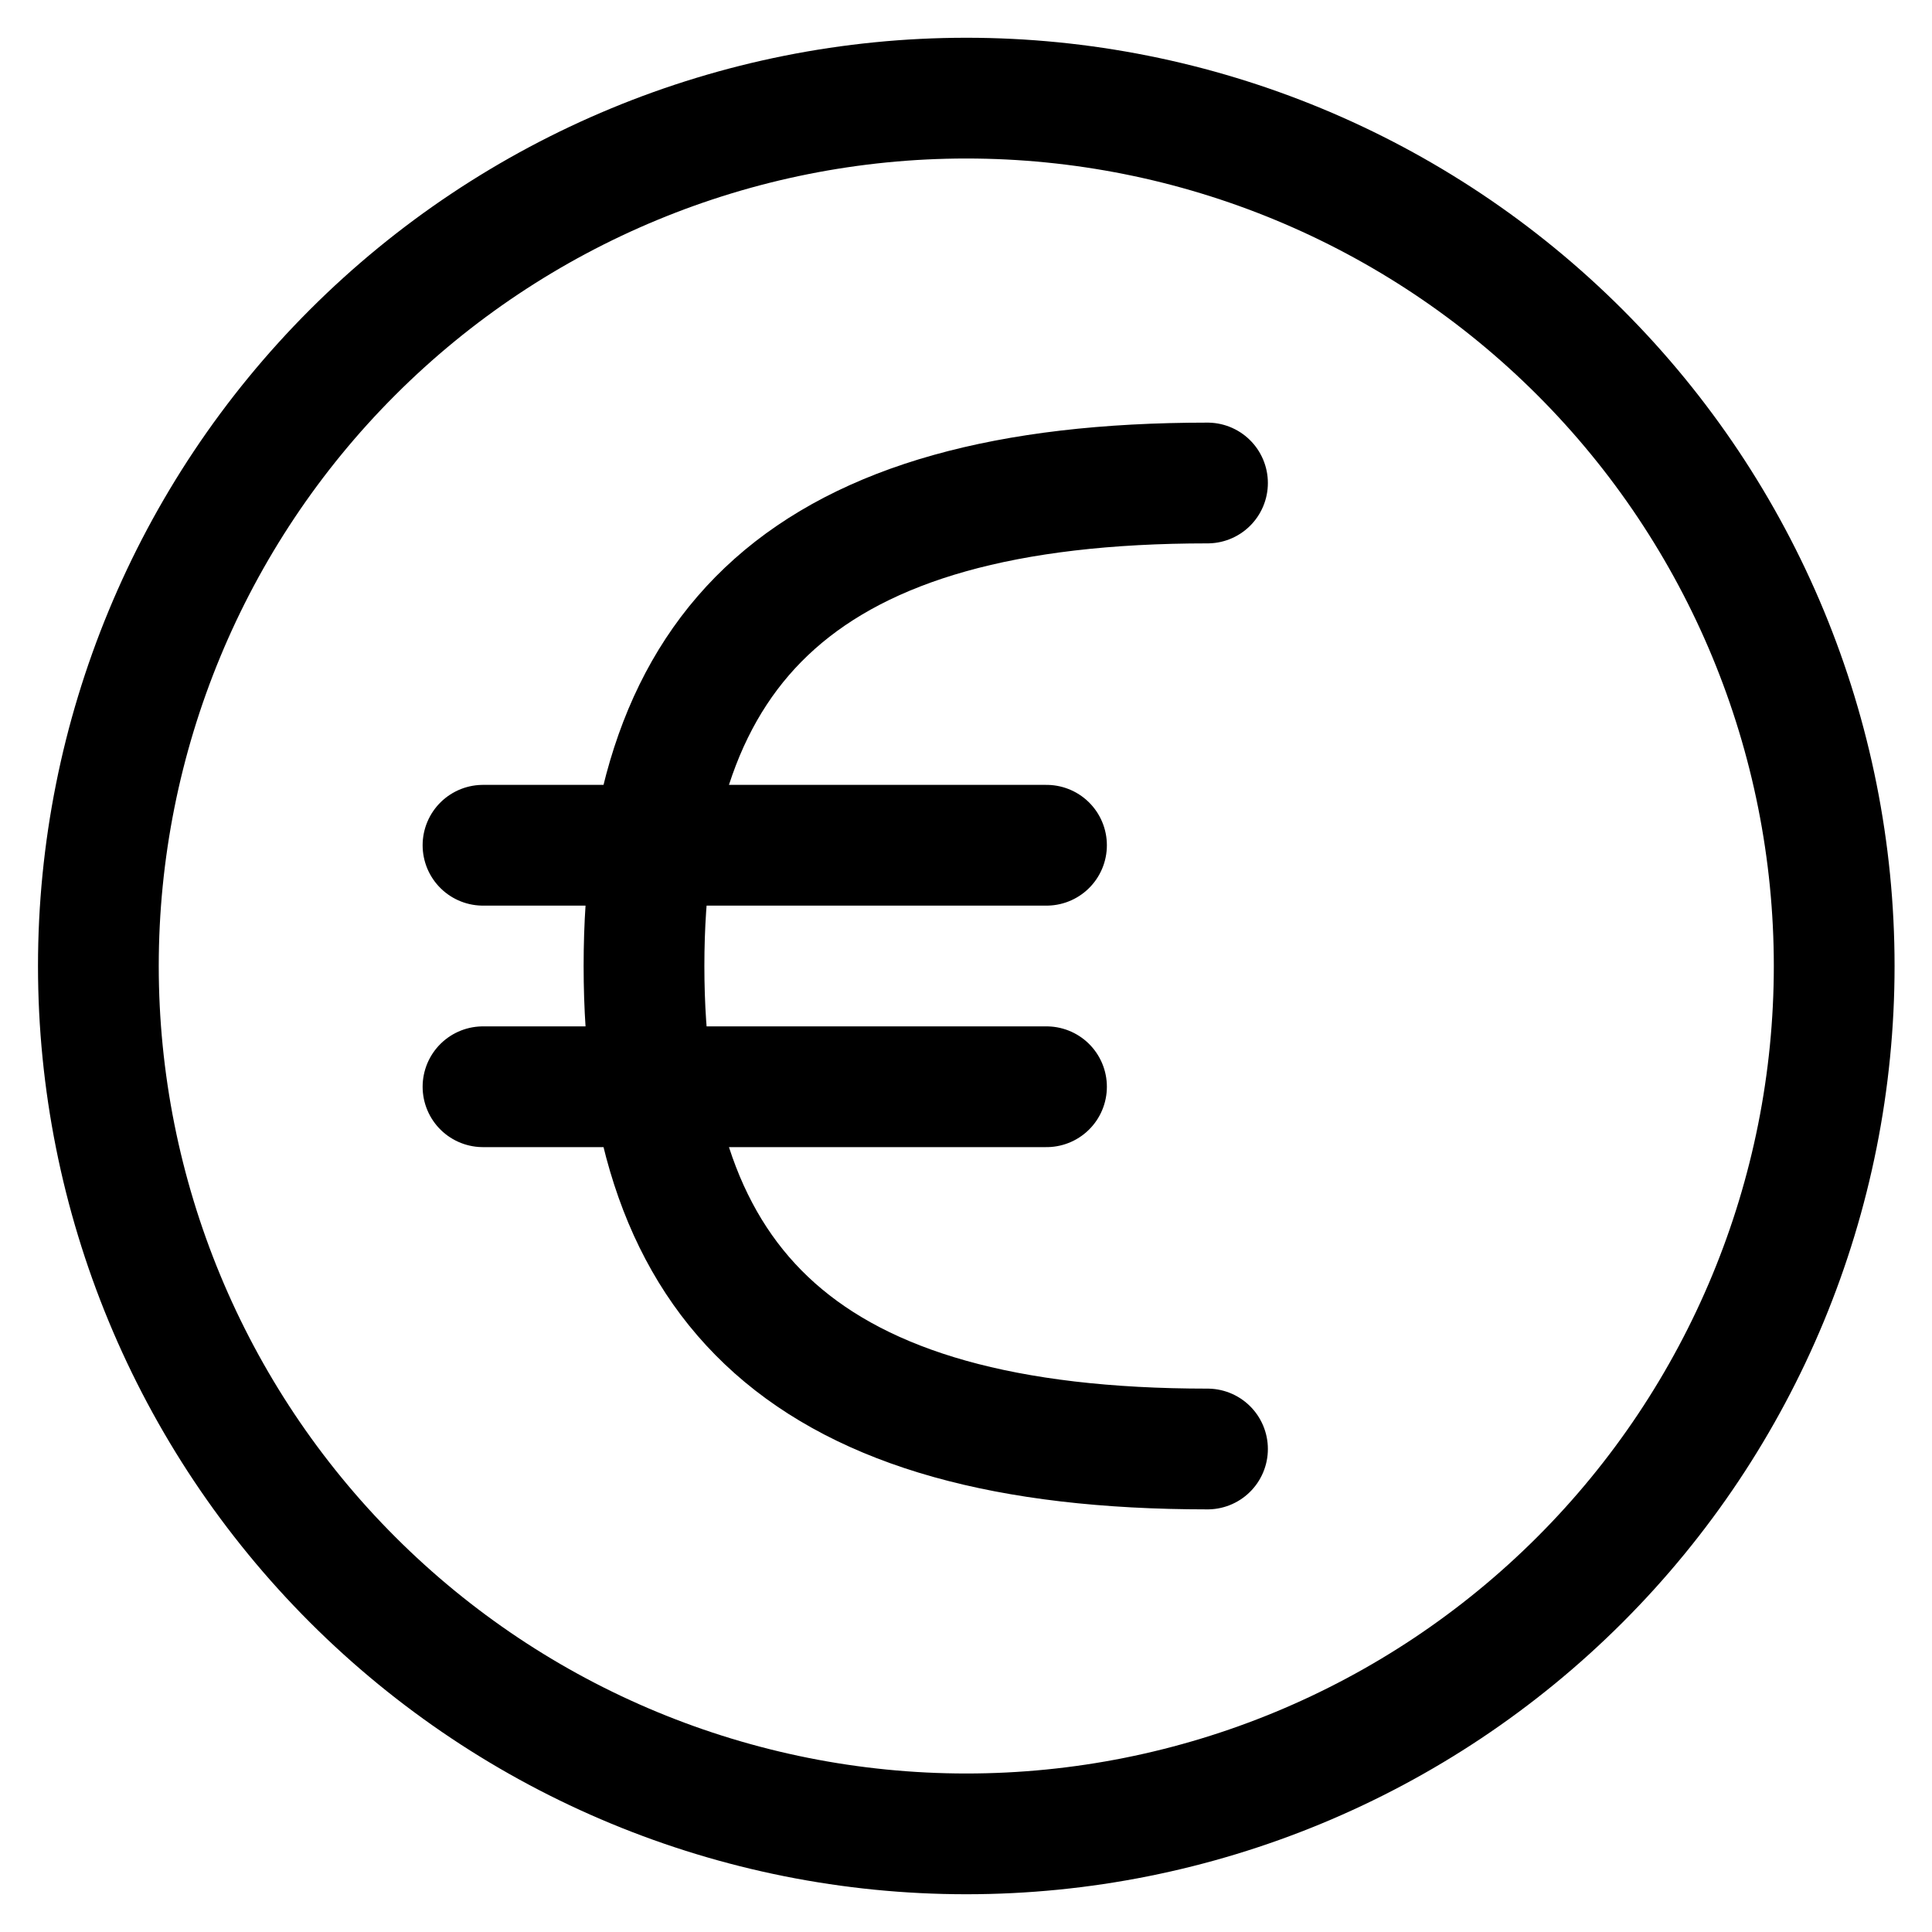 <svg width="24" height="24" viewBox="0 0 24 24" fill="none" xmlns="http://www.w3.org/2000/svg">
<path d="M15 6C10 6 8 8 8 12C8 16 10 18 15 18M6 10.5H13M6 13.5H13M1.222 12C1.222 14.859 2.358 17.602 4.38 19.623C6.402 21.645 9.144 22.781 12.004 22.781C14.863 22.781 17.605 21.645 19.627 19.623C21.649 17.602 22.785 14.859 22.785 12C22.785 9.141 21.649 6.398 19.627 4.377C17.605 2.355 14.863 1.219 12.004 1.219C9.144 1.219 6.402 2.355 4.38 4.377C2.358 6.398 1.222 9.141 1.222 12Z" stroke="currentColor" stroke-width="1.5" stroke-linecap="round" stroke-linejoin="round"/>
</svg>
